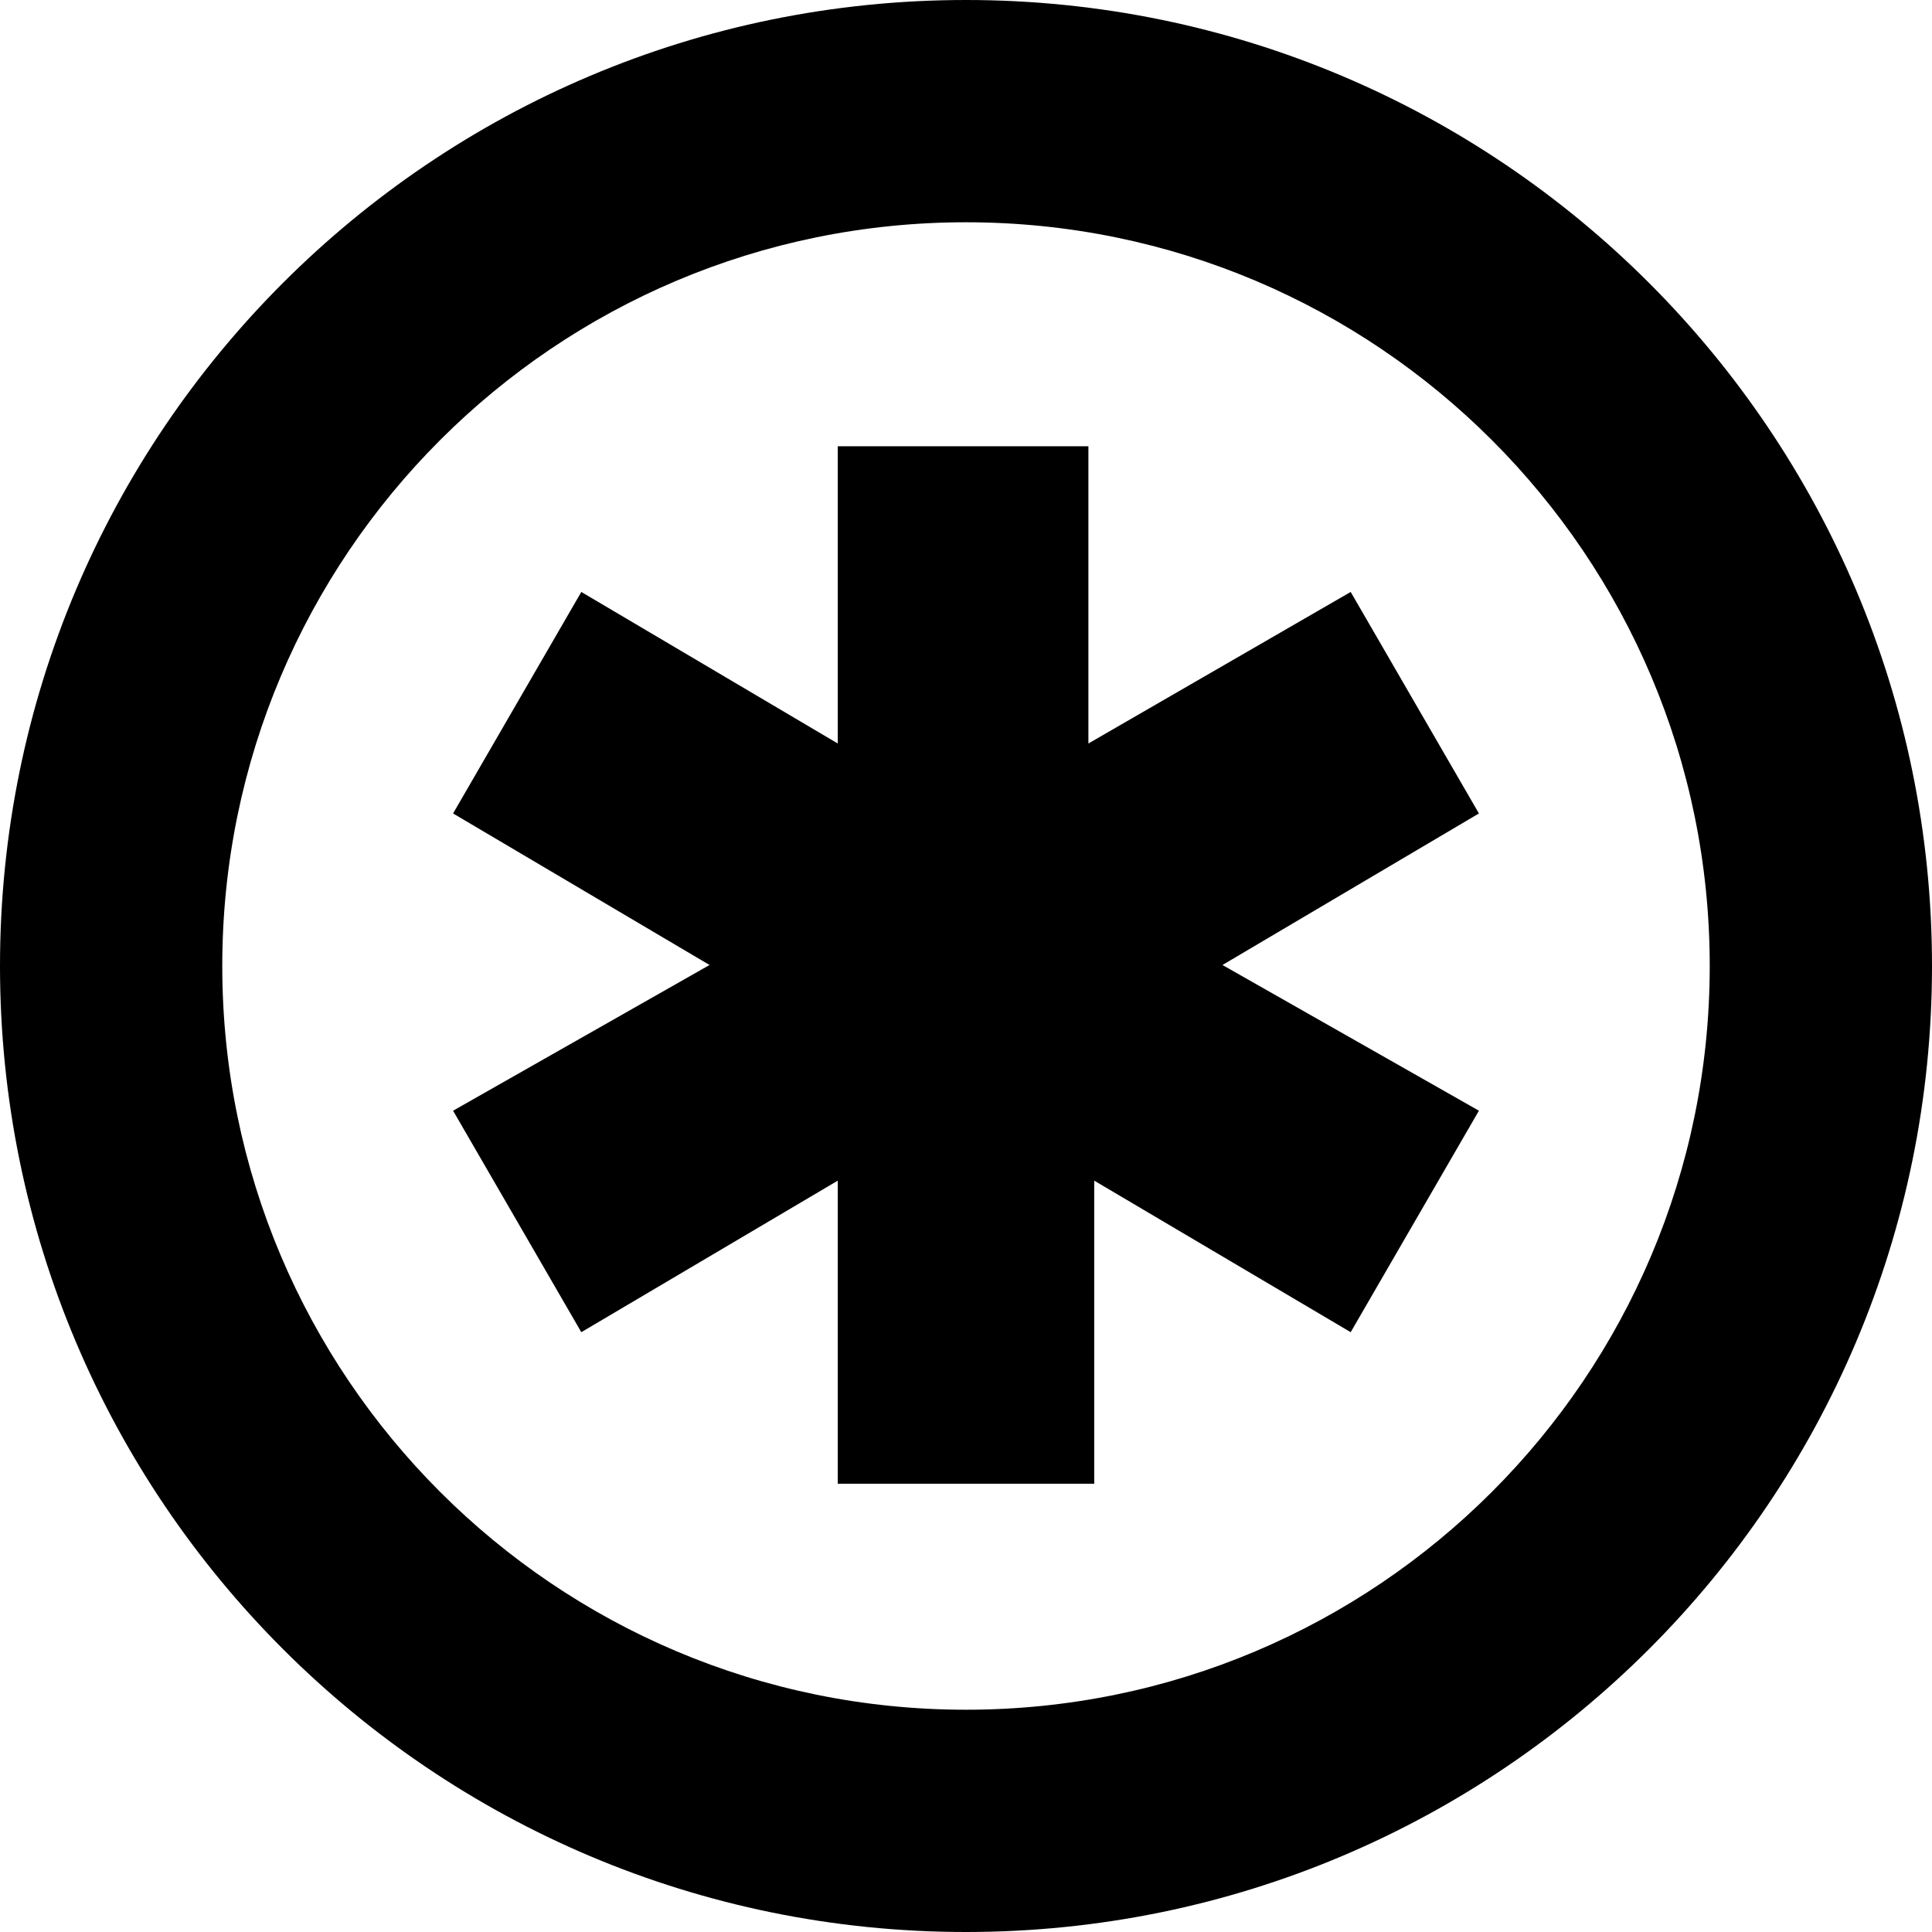 <svg width="150" height="150" viewBox="0 0 150 150" fill="none" xmlns="http://www.w3.org/2000/svg">
<path fill-rule="evenodd" clip-rule="evenodd" d="M65.044 91.665V115.197H84.956V91.665L104.867 103.431L114.823 86.235L94.912 74.922L114.823 63.156L104.867 45.959L84.503 57.725V34.646H65.044V57.725L45.133 45.959L35.177 63.156L55.089 74.922L35.177 86.235L45.133 103.431L65.044 91.665Z" fill="black"/>
<path fill-rule="evenodd" clip-rule="evenodd" d="M75 17.257C43.109 17.257 17.257 43.109 17.257 75C17.257 106.891 43.109 132.743 75 132.743C106.891 132.743 132.743 106.891 132.743 75C132.743 43.109 106.891 17.257 75 17.257ZM0 75C0 33.579 33.579 0 75 0C116.421 0 150 33.579 150 75C150 116.421 116.421 150 75 150C33.579 150 0 116.421 0 75Z" fill="black"/>
</svg>
